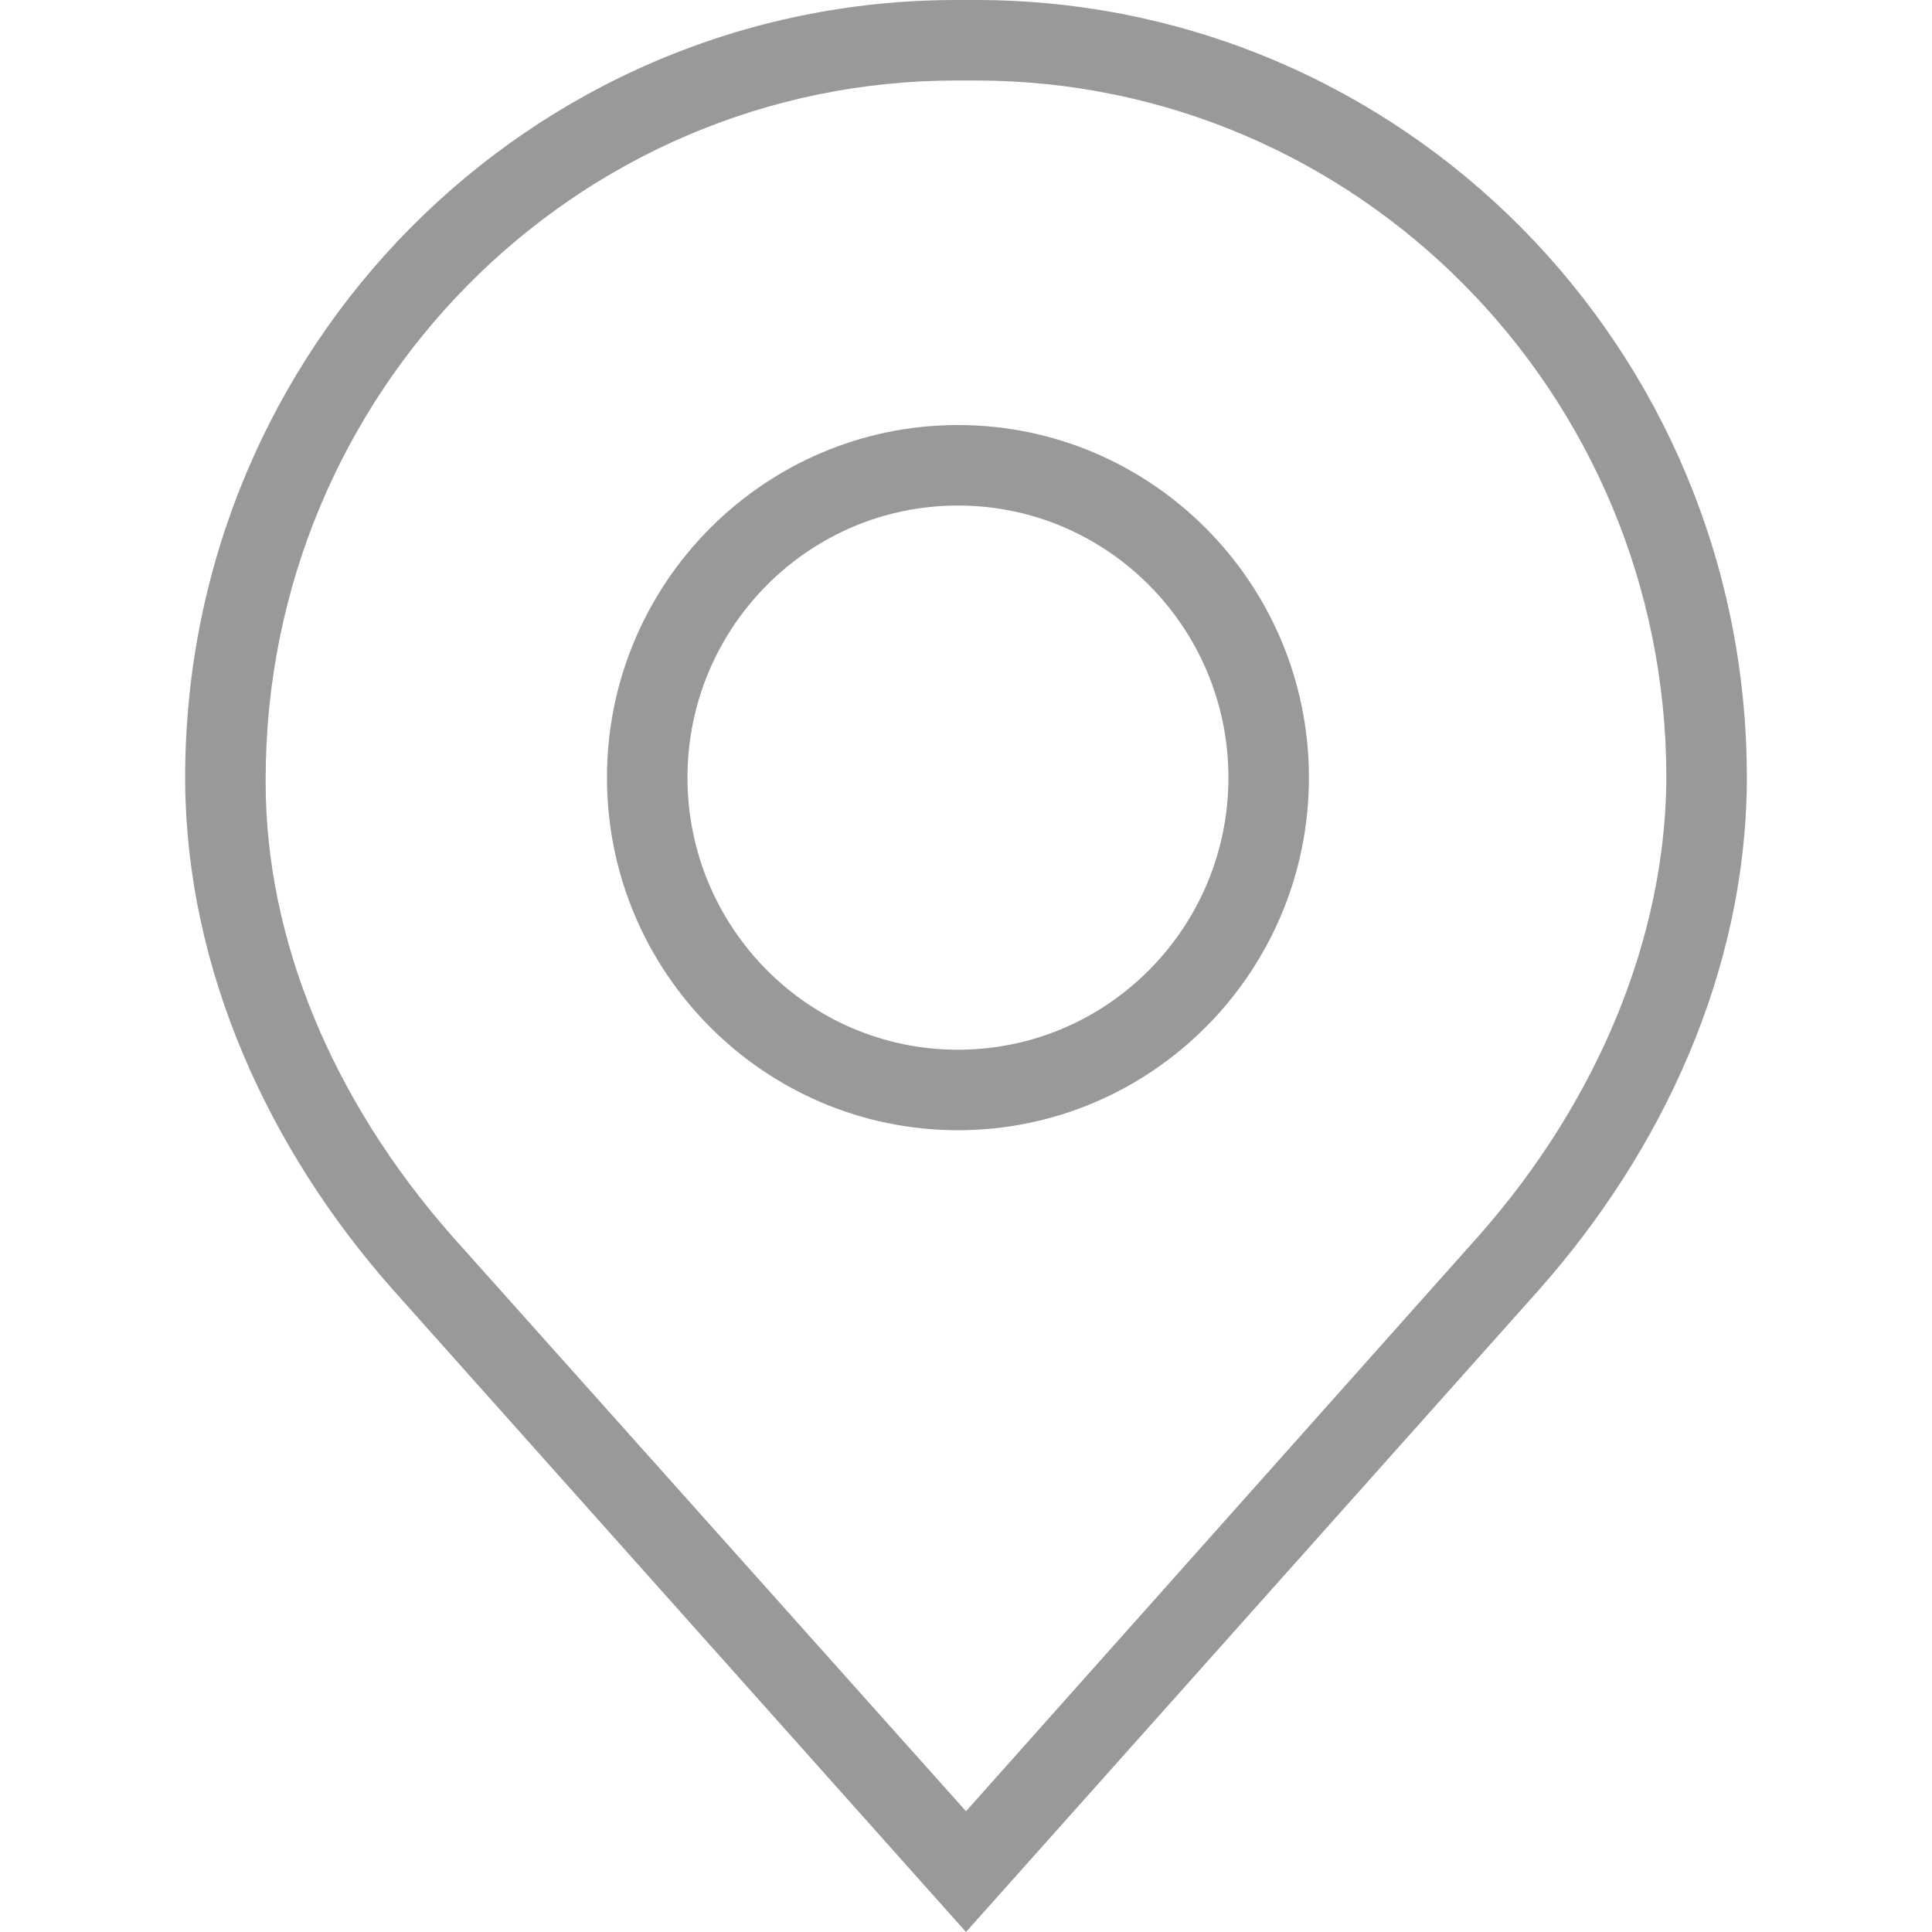 <?xml version="1.0" encoding="utf-8"?>
<!-- Generator: Adobe Illustrator 19.2.1, SVG Export Plug-In . SVG Version: 6.00 Build 0)  -->
<svg version="1.1" id="Calque_1" xmlns="http://www.w3.org/2000/svg" xmlns:xlink="http://www.w3.org/1999/xlink" x="0px" y="0px"
	 viewBox="0 0 120 120" style="enable-background:new 0 0 120 120;" xml:space="preserve">
<style type="text/css">
	.st0{fill:#999999;}
	.st1{fill:#999999;stroke:#231F20;stroke-width:0.142;stroke-miterlimit:10;}
</style>
<g>
	<g>
		<path class="st0" d="M59.5,70.2c-12,0-21.8-9.8-21.8-21.9c0-12.1,9.8-21.9,21.8-21.9c12,0,21.8,9.8,21.8,21.9
			C81.3,60.4,71.5,70.2,59.5,70.2z M59.5,31.4c-9.3,0-16.8,7.6-16.8,16.9s7.5,16.9,16.8,16.9s16.8-7.6,16.8-16.9
			S68.8,31.4,59.5,31.4z"/>
	</g>
	<g>
		<path class="st0" d="M60.6,5c23.7,0,42.9,19.4,42.9,43.3l0,0.2c-0.1,9.7-4.2,19.8-11.6,28.2L60,112.5L28.1,76.8
			c-7.5-8.5-11.6-18.5-11.6-28.2l0-0.2C16.5,24.4,35.7,5,59.4,5l0.7,0L60.6,5 M60.6,0c-0.2,0-0.4,0-0.6,0c-0.2,0-0.4,0-0.6,0
			C32.9,0,11.5,21.6,11.5,48.3c0,0.1,0,0.2,0,0.3c0.1,11.7,5.2,22.8,12.9,31.5L60,120l35.6-39.9c7.7-8.7,12.8-19.8,12.9-31.5
			c0-0.1,0-0.2,0-0.3C108.5,21.6,87.1,0,60.6,0L60.6,0z"/>
	</g>
</g>
</svg>
